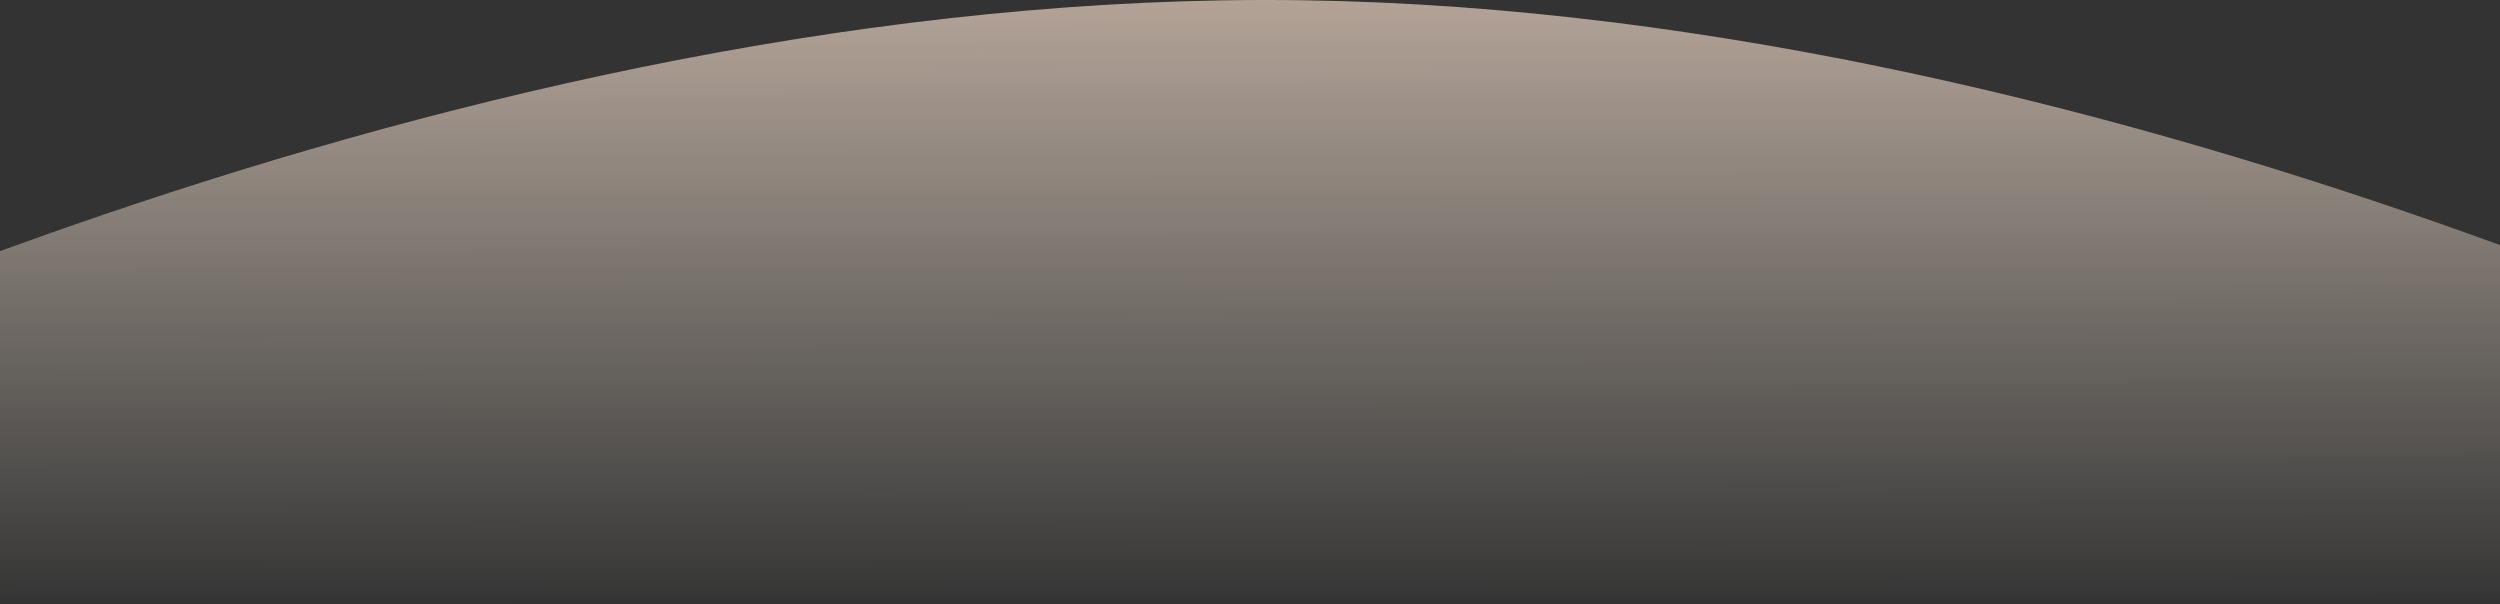 <svg width="1440" height="348" viewBox="0 0 1440 348" fill="none" xmlns="http://www.w3.org/2000/svg">
<rect x="0" y="0" width="1440" height="348" fill="#333333" stroke="none"/>
<path fill-rule="evenodd" clip-rule="evenodd" d="M727.657 0.001C1206.25 -0.522 1686.07 237.479 1834.96 318.163C1848.34 325.415 1842.9 344.582 1827.68 344.599L-386.84 347.018C-402.1 347.035 -407.554 327.81 -394.118 320.576C-243.625 239.544 241.405 0.532 727.657 0.001Z" fill="url(#paint0_linear_297_19604)"/>
<defs>
<linearGradient id="paint0_linear_297_19604" x1="-399.903" y1="1.169" x2="-399.536" y2="348.185" gradientUnits="userSpaceOnUse">
<stop stop-color="#FFE5D2" stop-opacity="0.629"/>
<stop offset="1" stop-color="#FFF4E5" stop-opacity="0.01"/>
</linearGradient>
</defs>
</svg>
